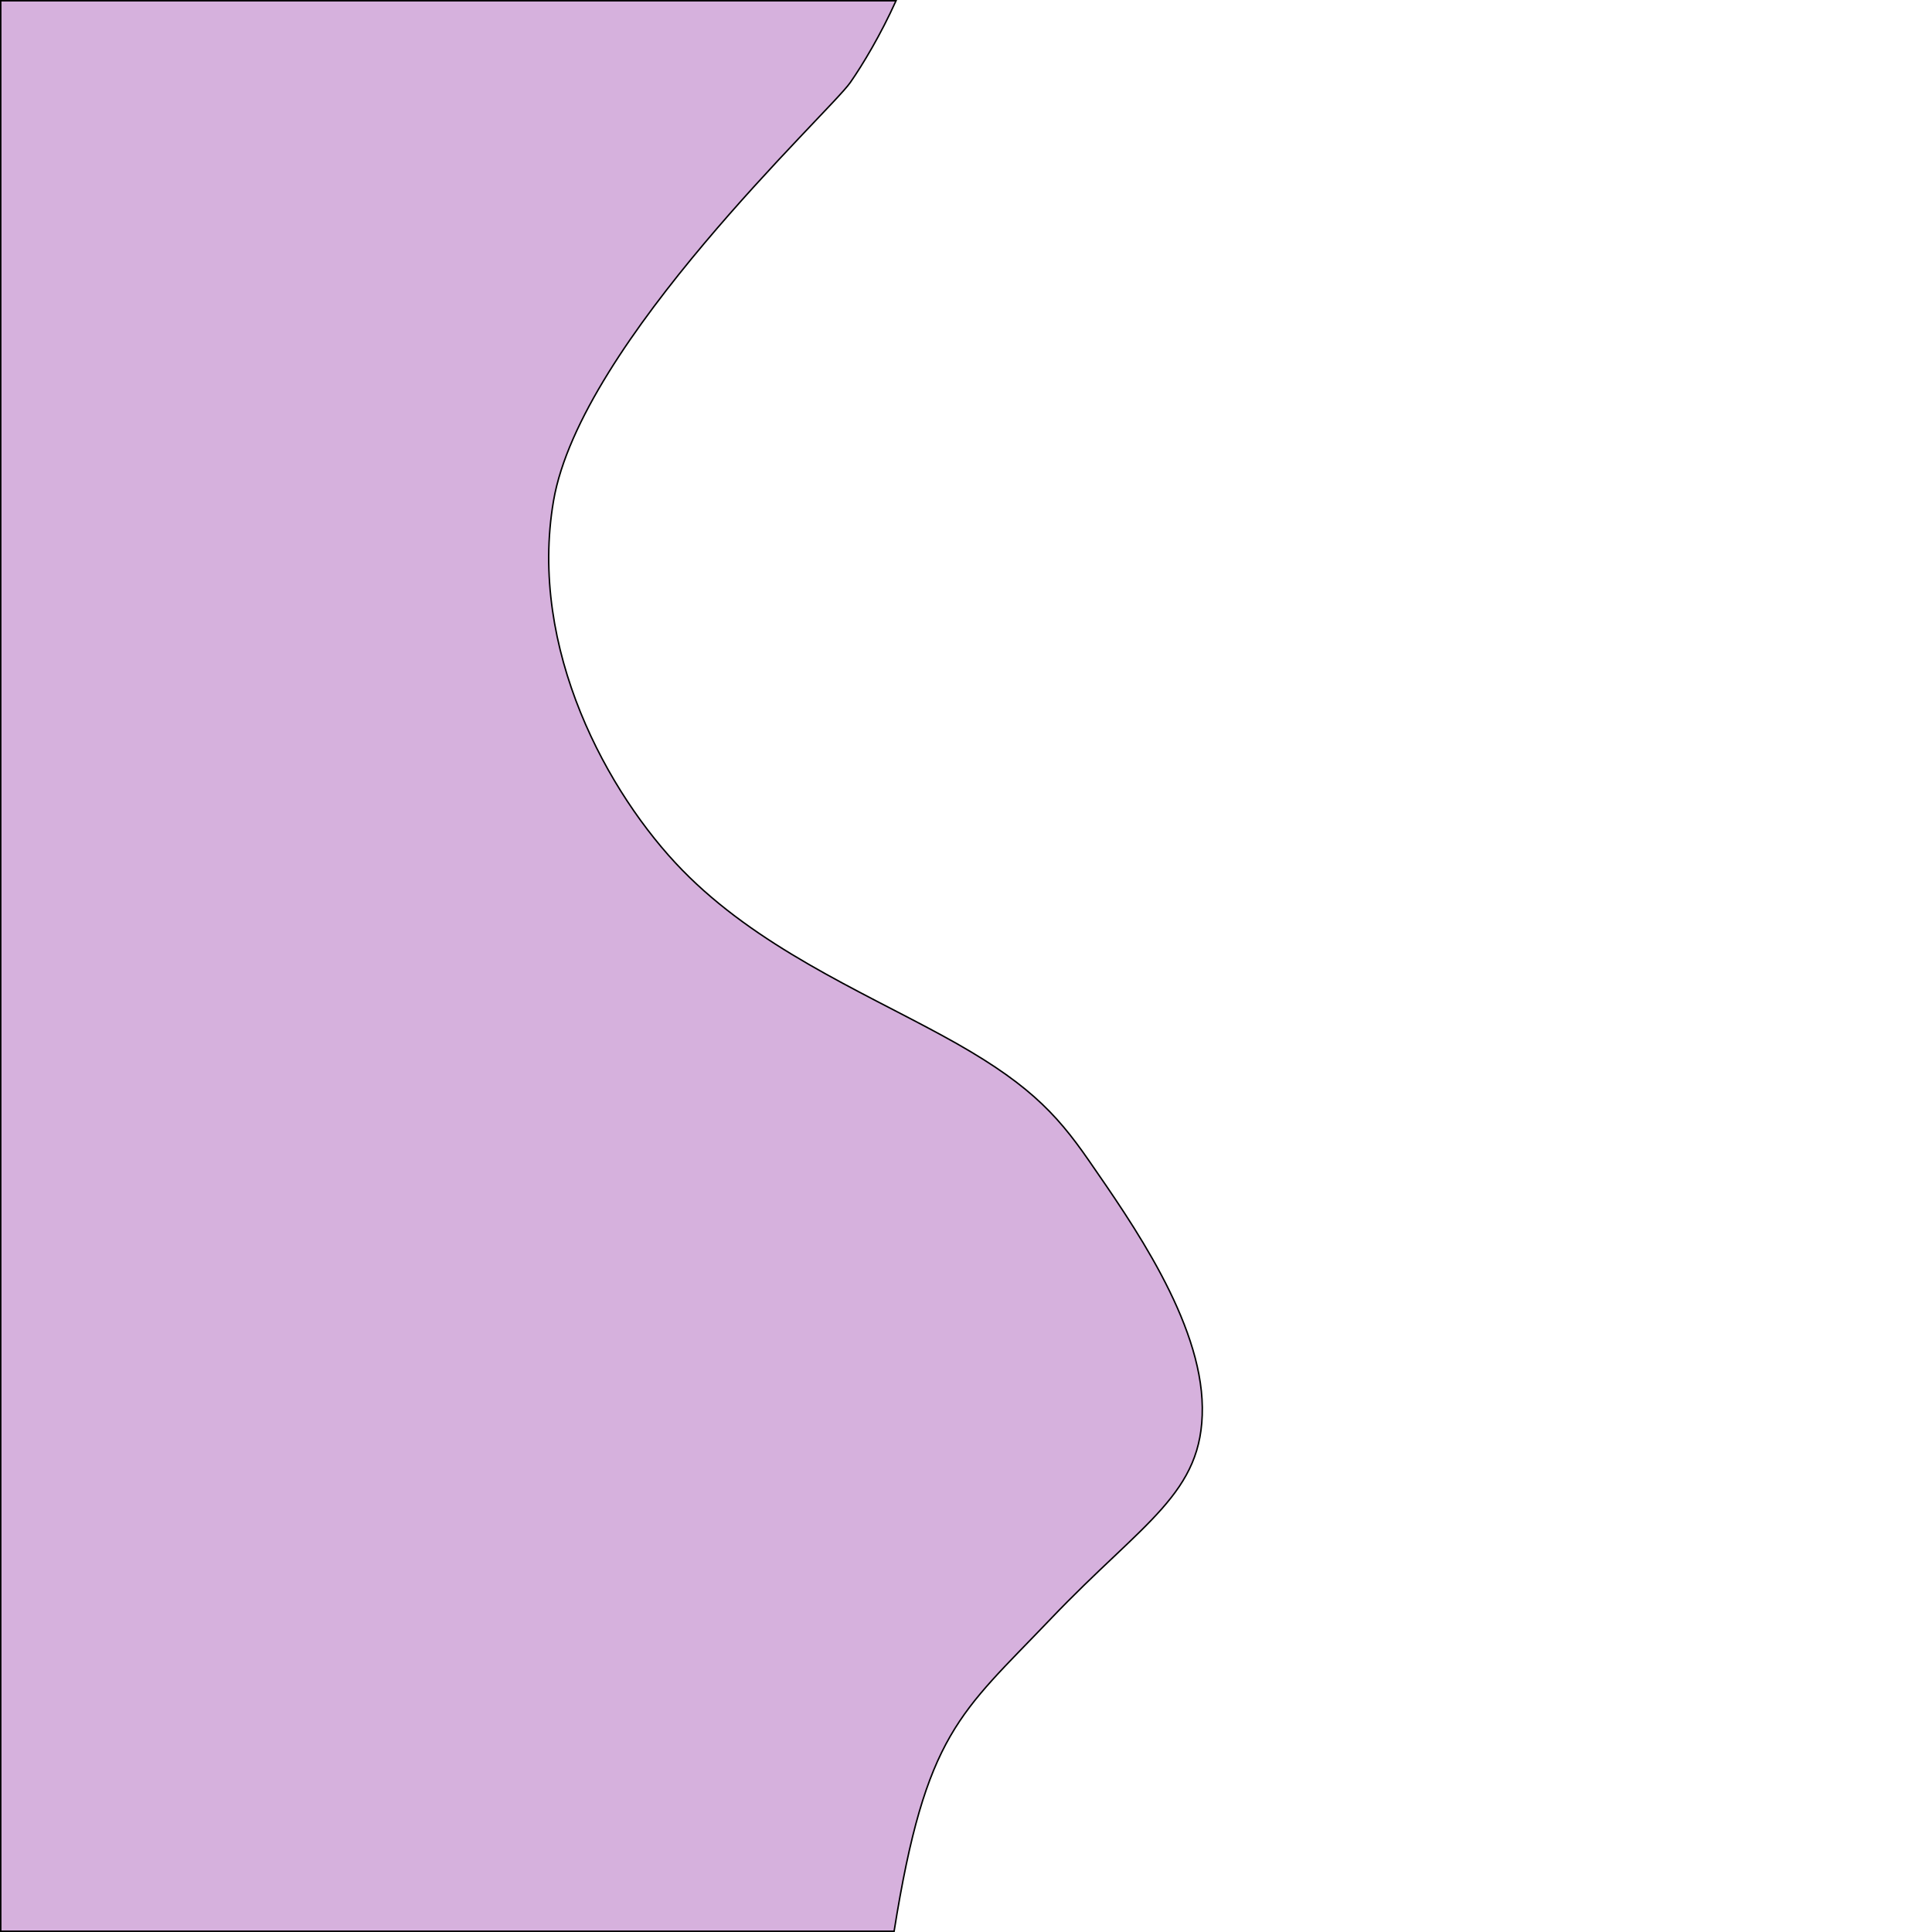 <?xml version="1.0" encoding="UTF-8" standalone="no"?>
<!-- Created with Inkscape (http://www.inkscape.org/) -->

<svg
   width="512"
   height="512"
   viewBox="0 0 512 512"
   version="1.1"
   id="svg1"
   xml:space="preserve"
   xmlns="http://www.w3.org/2000/svg"
   xmlns:svg="http://www.w3.org/2000/svg"><defs
     id="defs1" /><g
     id="layer23"><path
       d="M 236.947,511.805 C 245.351,459.151 254.388,454.233 278.465,429 c 24.676,-25.862 40.401,-33.185 40.16,-56.029 -0.24,-22.845 -18.756,-49.056 -30.059,-65.408 -8.928,-12.917 -16.834,-21.162 -38.957,-33.186 -22.123,-12.024 -49.057,-23.566 -68.775,-43.766 -19.719,-20.2 -40.866,-58.672 -34.146,-97.871 7.214,-42.082 73.104,-102.922 78.635,-110.857 3.361,-4.822 8.053,-12.662 12.135,-21.687 H 0.195 V 511.805 Z"
       style="fill:#a351b3;fill-opacity:0.447;stroke:#000000;stroke-width:0.39"
       id="path4" /></g></svg>
